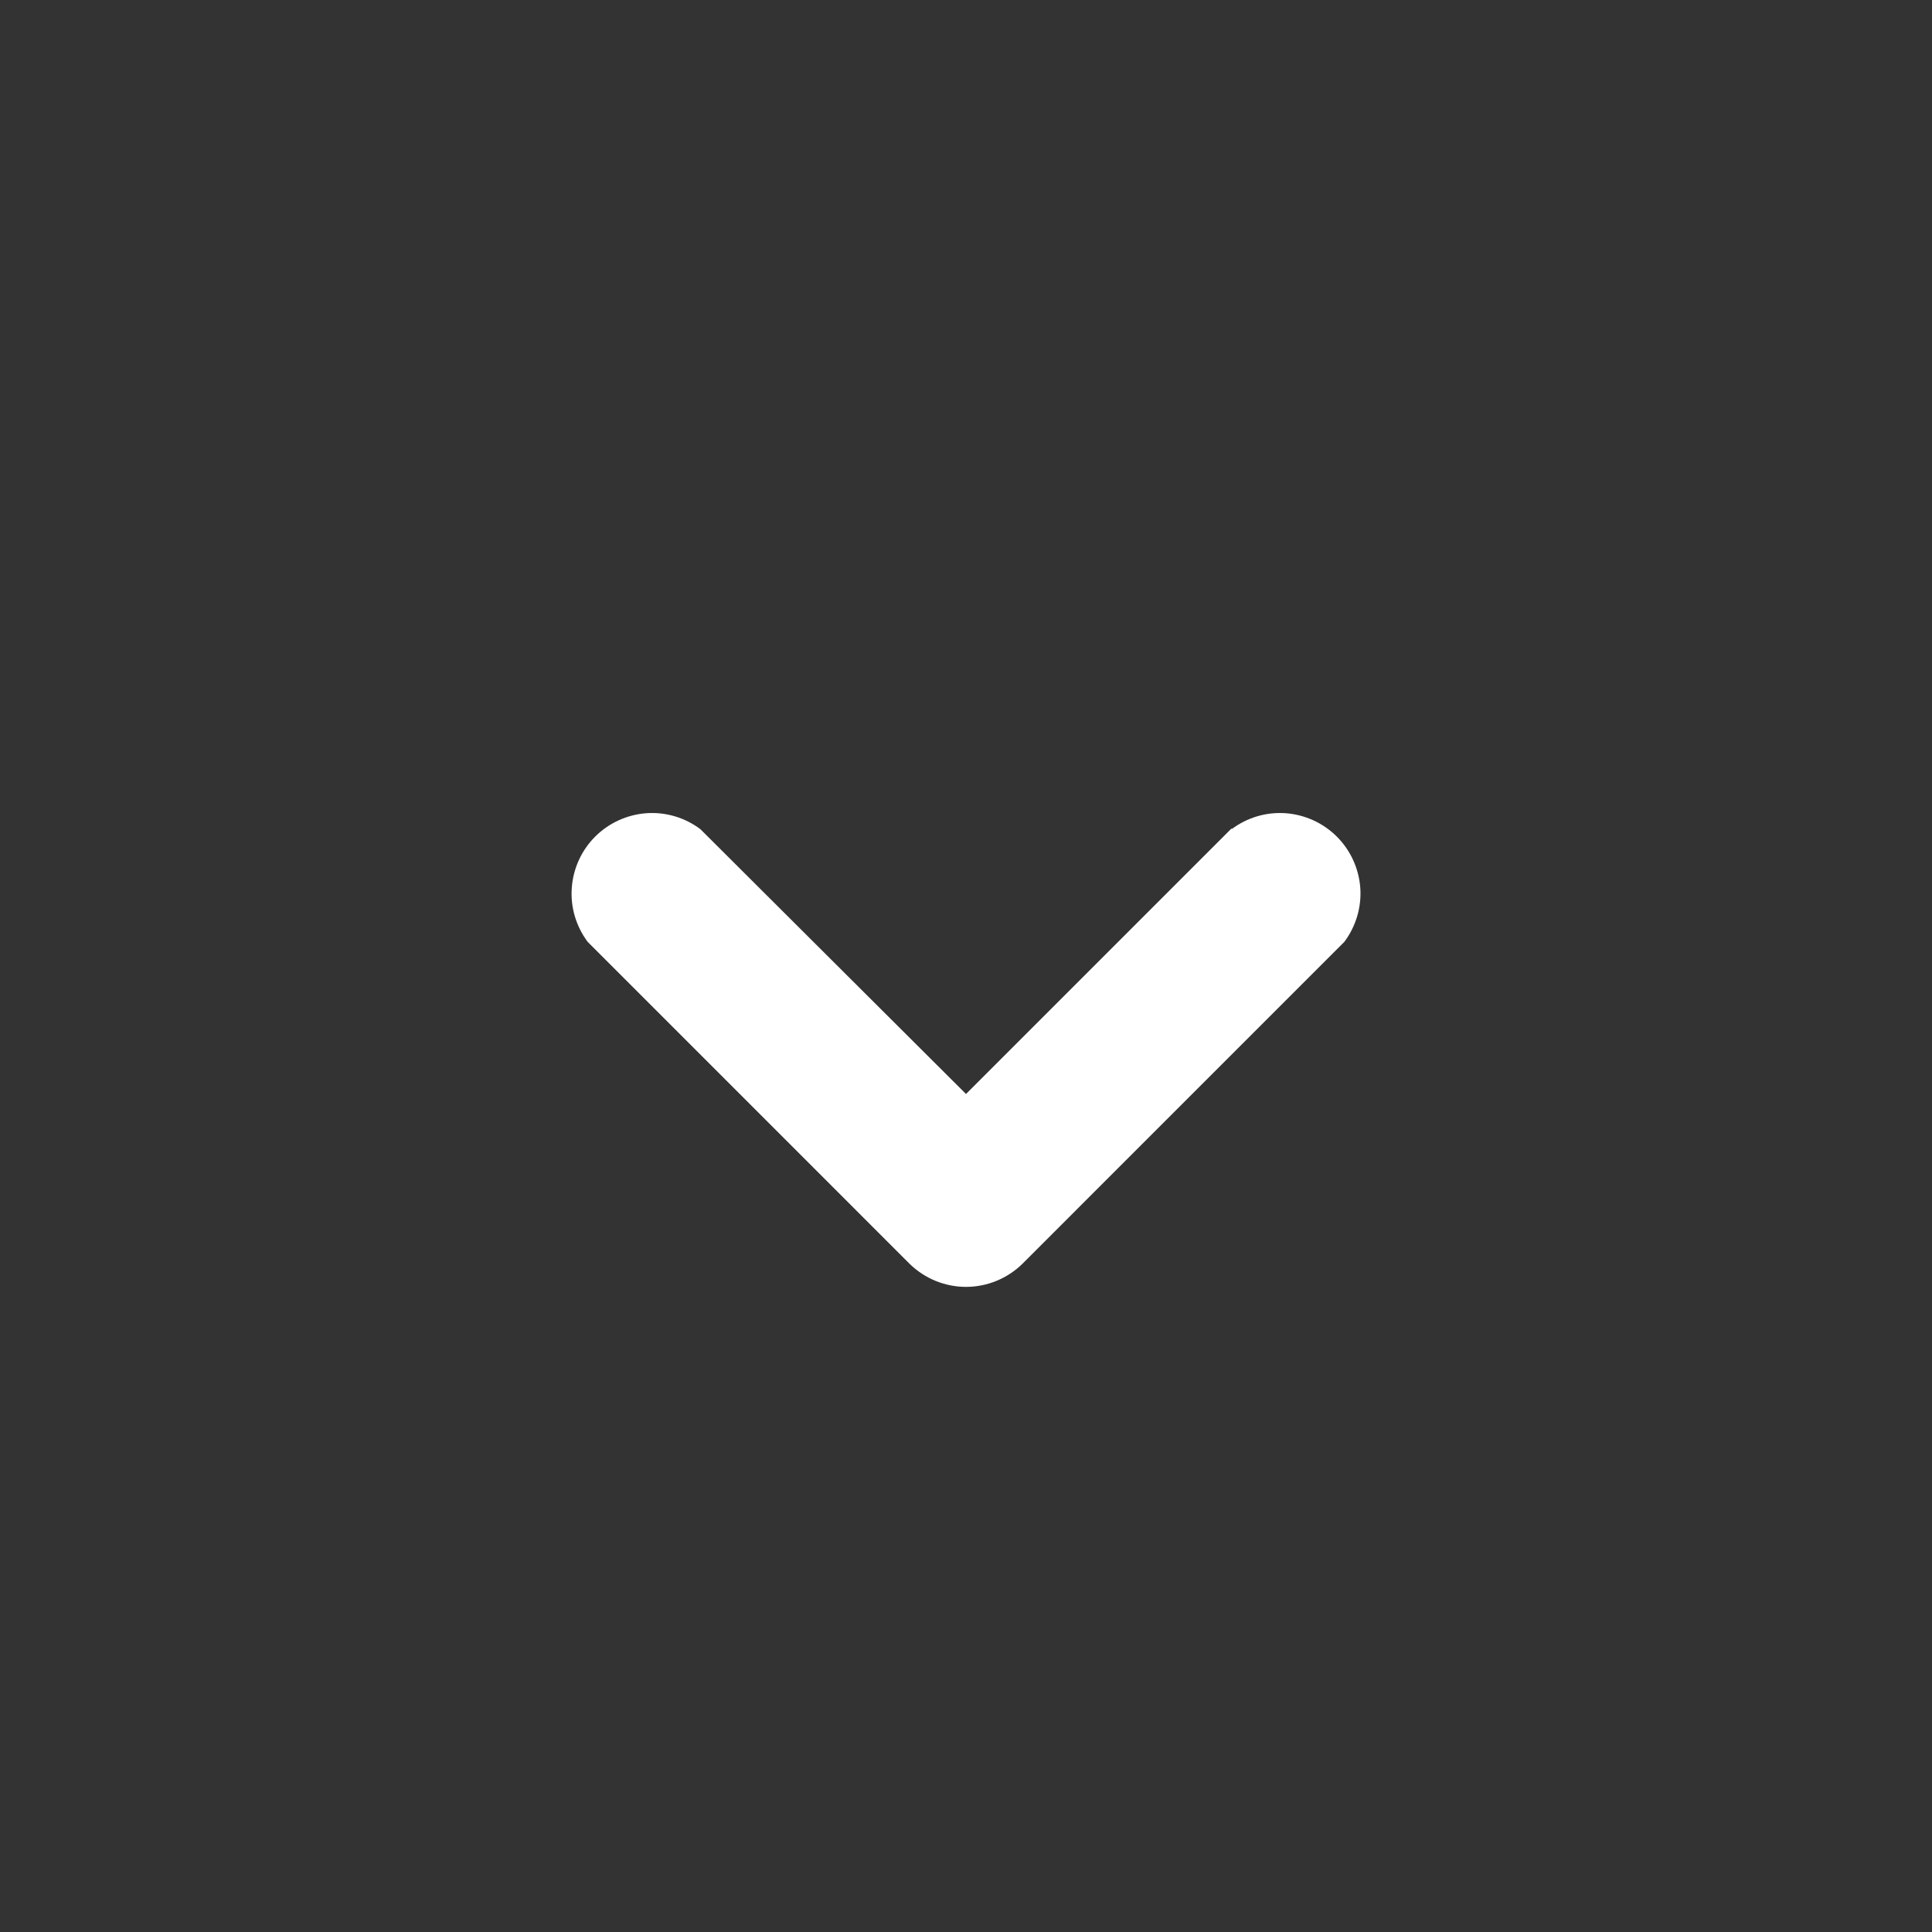 <svg width="24" height="24" viewBox="0 0 24 24" fill="none" xmlns="http://www.w3.org/2000/svg">
<rect x="0" y="0" width="24" height="24" fill="#333333" stroke="none"/>
<path fill-rule="evenodd" clip-rule="evenodd" d="M15.3 10.3C15.493 10.155 15.731 10.085 15.971 10.102C16.211 10.12 16.437 10.223 16.607 10.393C16.777 10.563 16.88 10.789 16.898 11.029C16.915 11.269 16.844 11.507 16.7 11.7L12.7 15.7C12.513 15.883 12.262 15.986 12 15.986C11.738 15.986 11.487 15.883 11.3 15.7L7.3 11.7C7.156 11.507 7.085 11.269 7.103 11.029C7.12 10.789 7.223 10.563 7.393 10.393C7.563 10.223 7.789 10.12 8.029 10.102C8.269 10.085 8.507 10.155 8.7 10.3L12 13.59L15.3 10.29V10.3Z" fill="white"/>
</svg>
